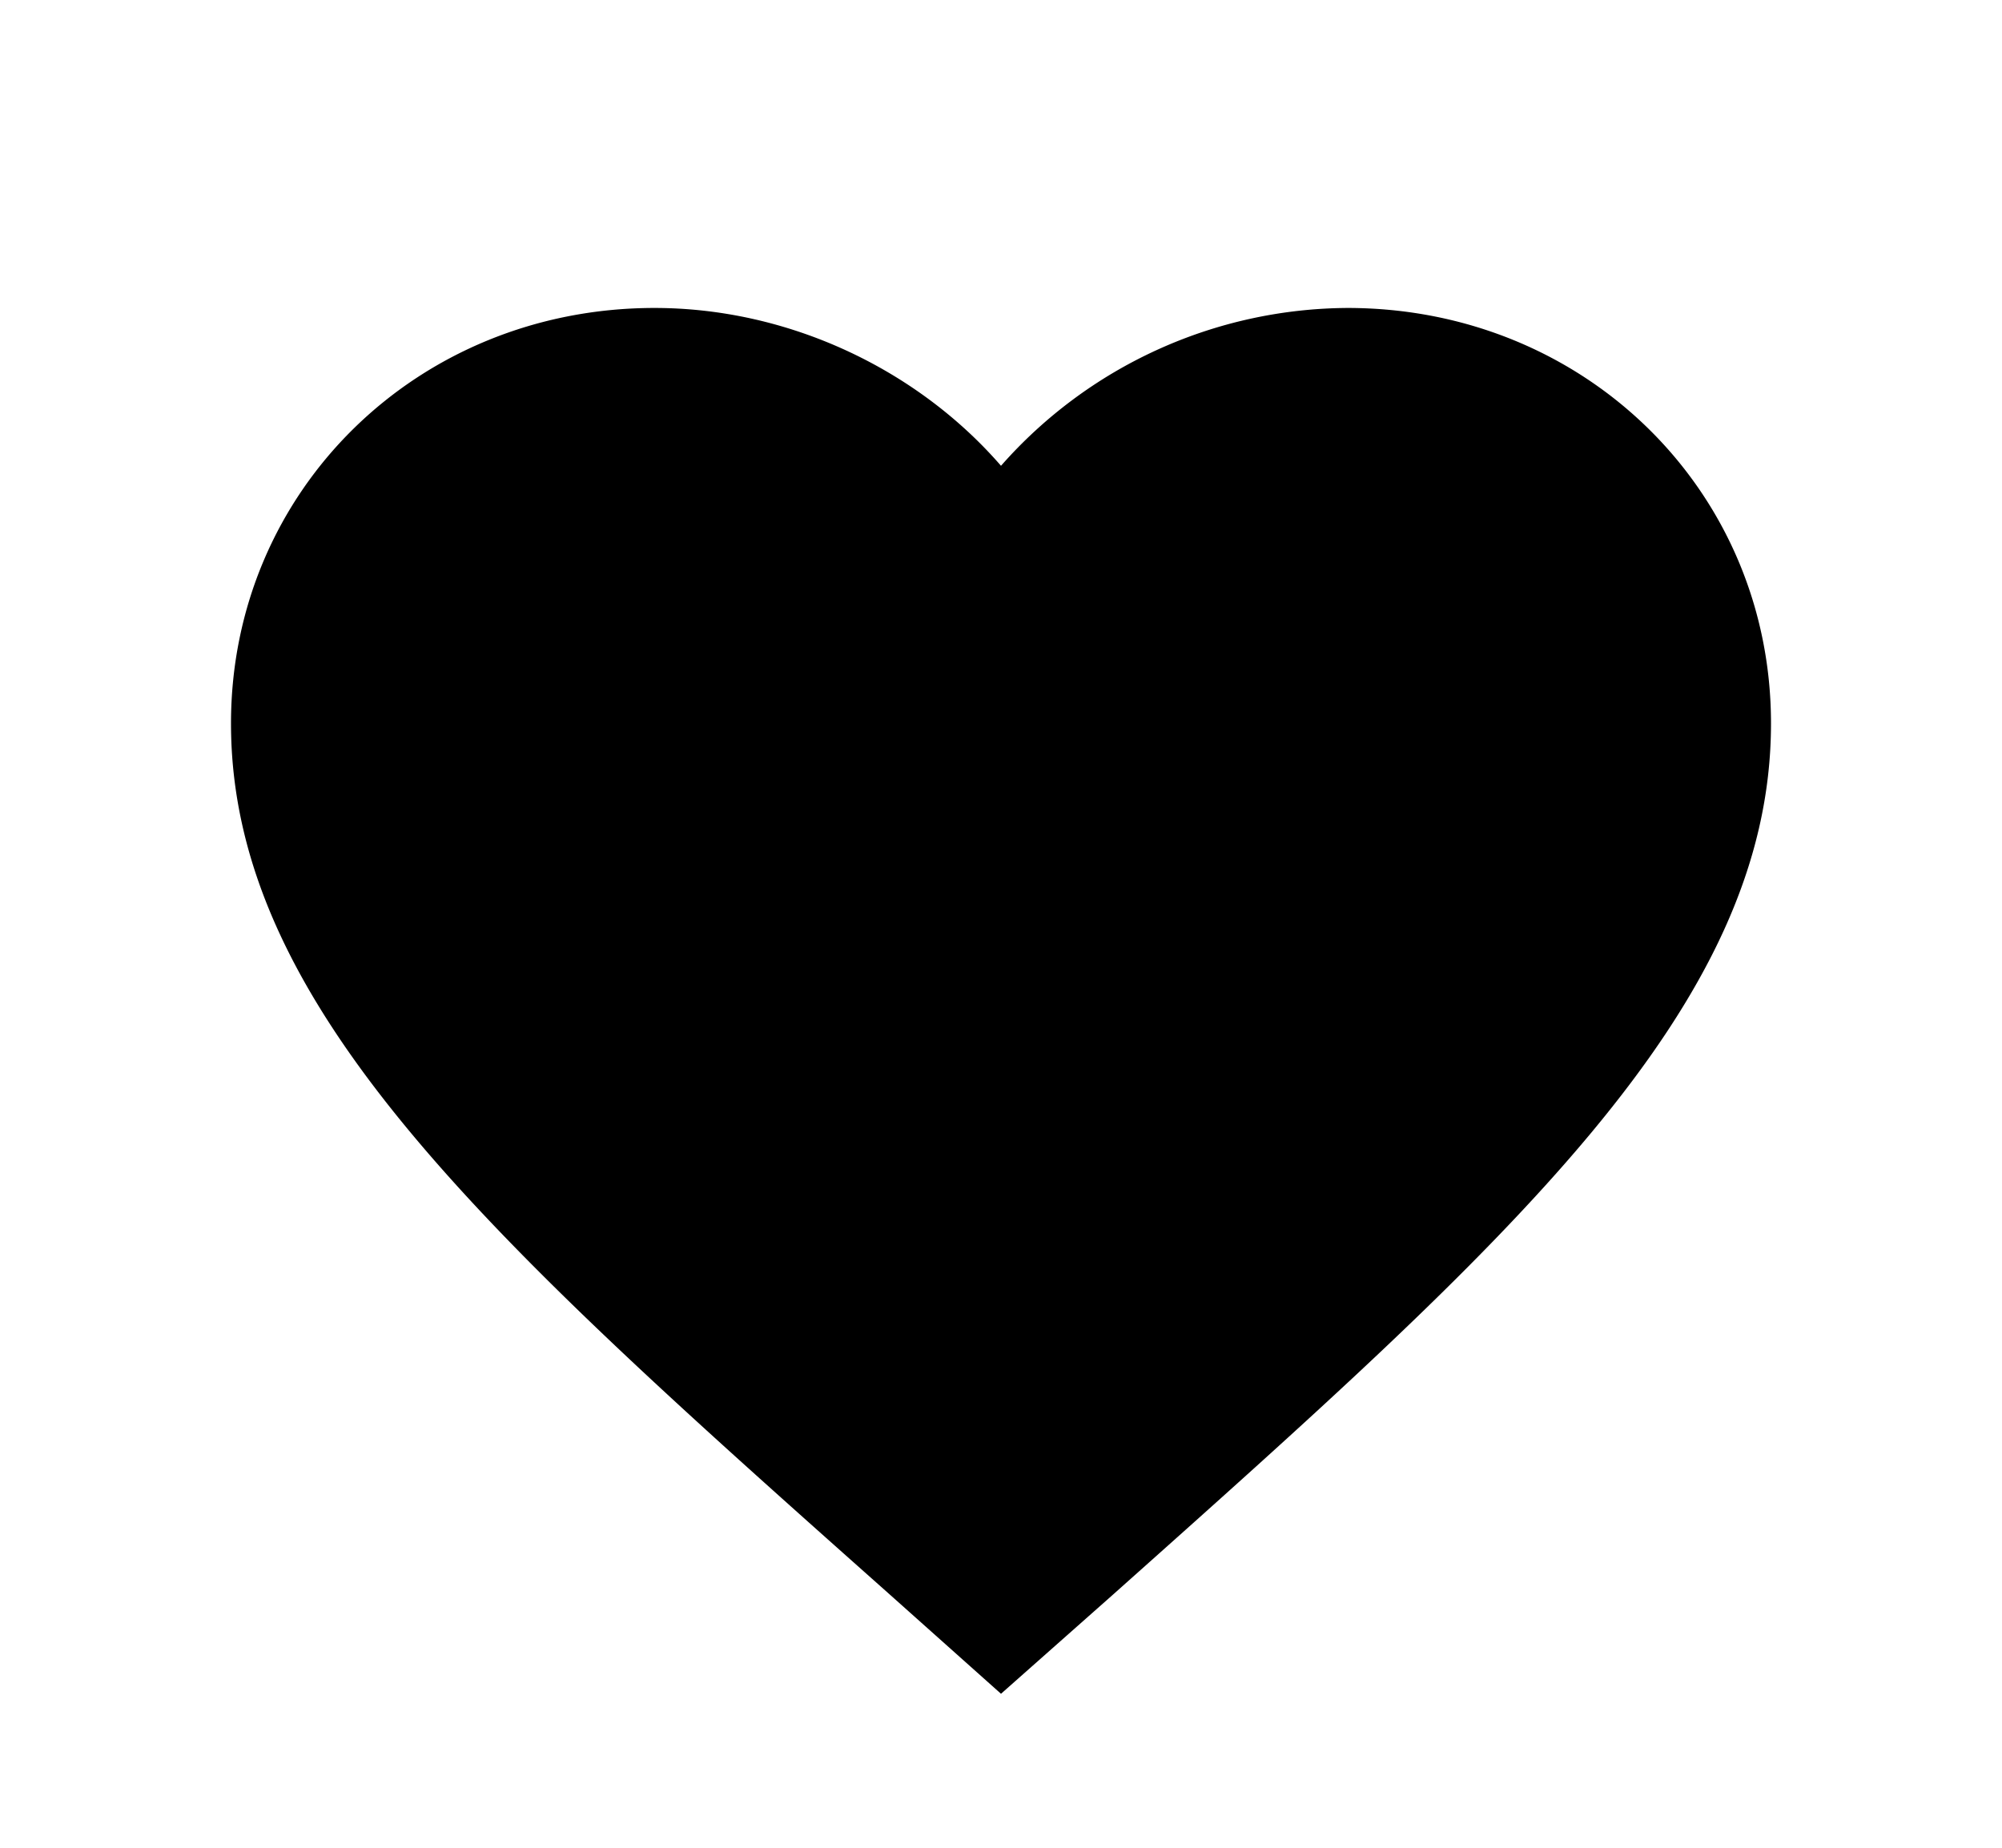 <svg xmlns="http://www.w3.org/2000/svg" width="13" height="12" viewBox="0 0 13 12"><path fill-rule="evenodd" d="M6.5 11l-.725-.647C3.2 8.063 1.5 6.552 1.5 4.698 1.5 3.187 2.71 2 4.25 2c.87 0 1.705.397 2.25 1.025A3.018 3.018 0 018.75 2c1.54 0 2.75 1.187 2.75 2.698 0 1.853-1.7 3.364-4.275 5.66L6.5 11z" clip-rule="evenodd"/></svg>